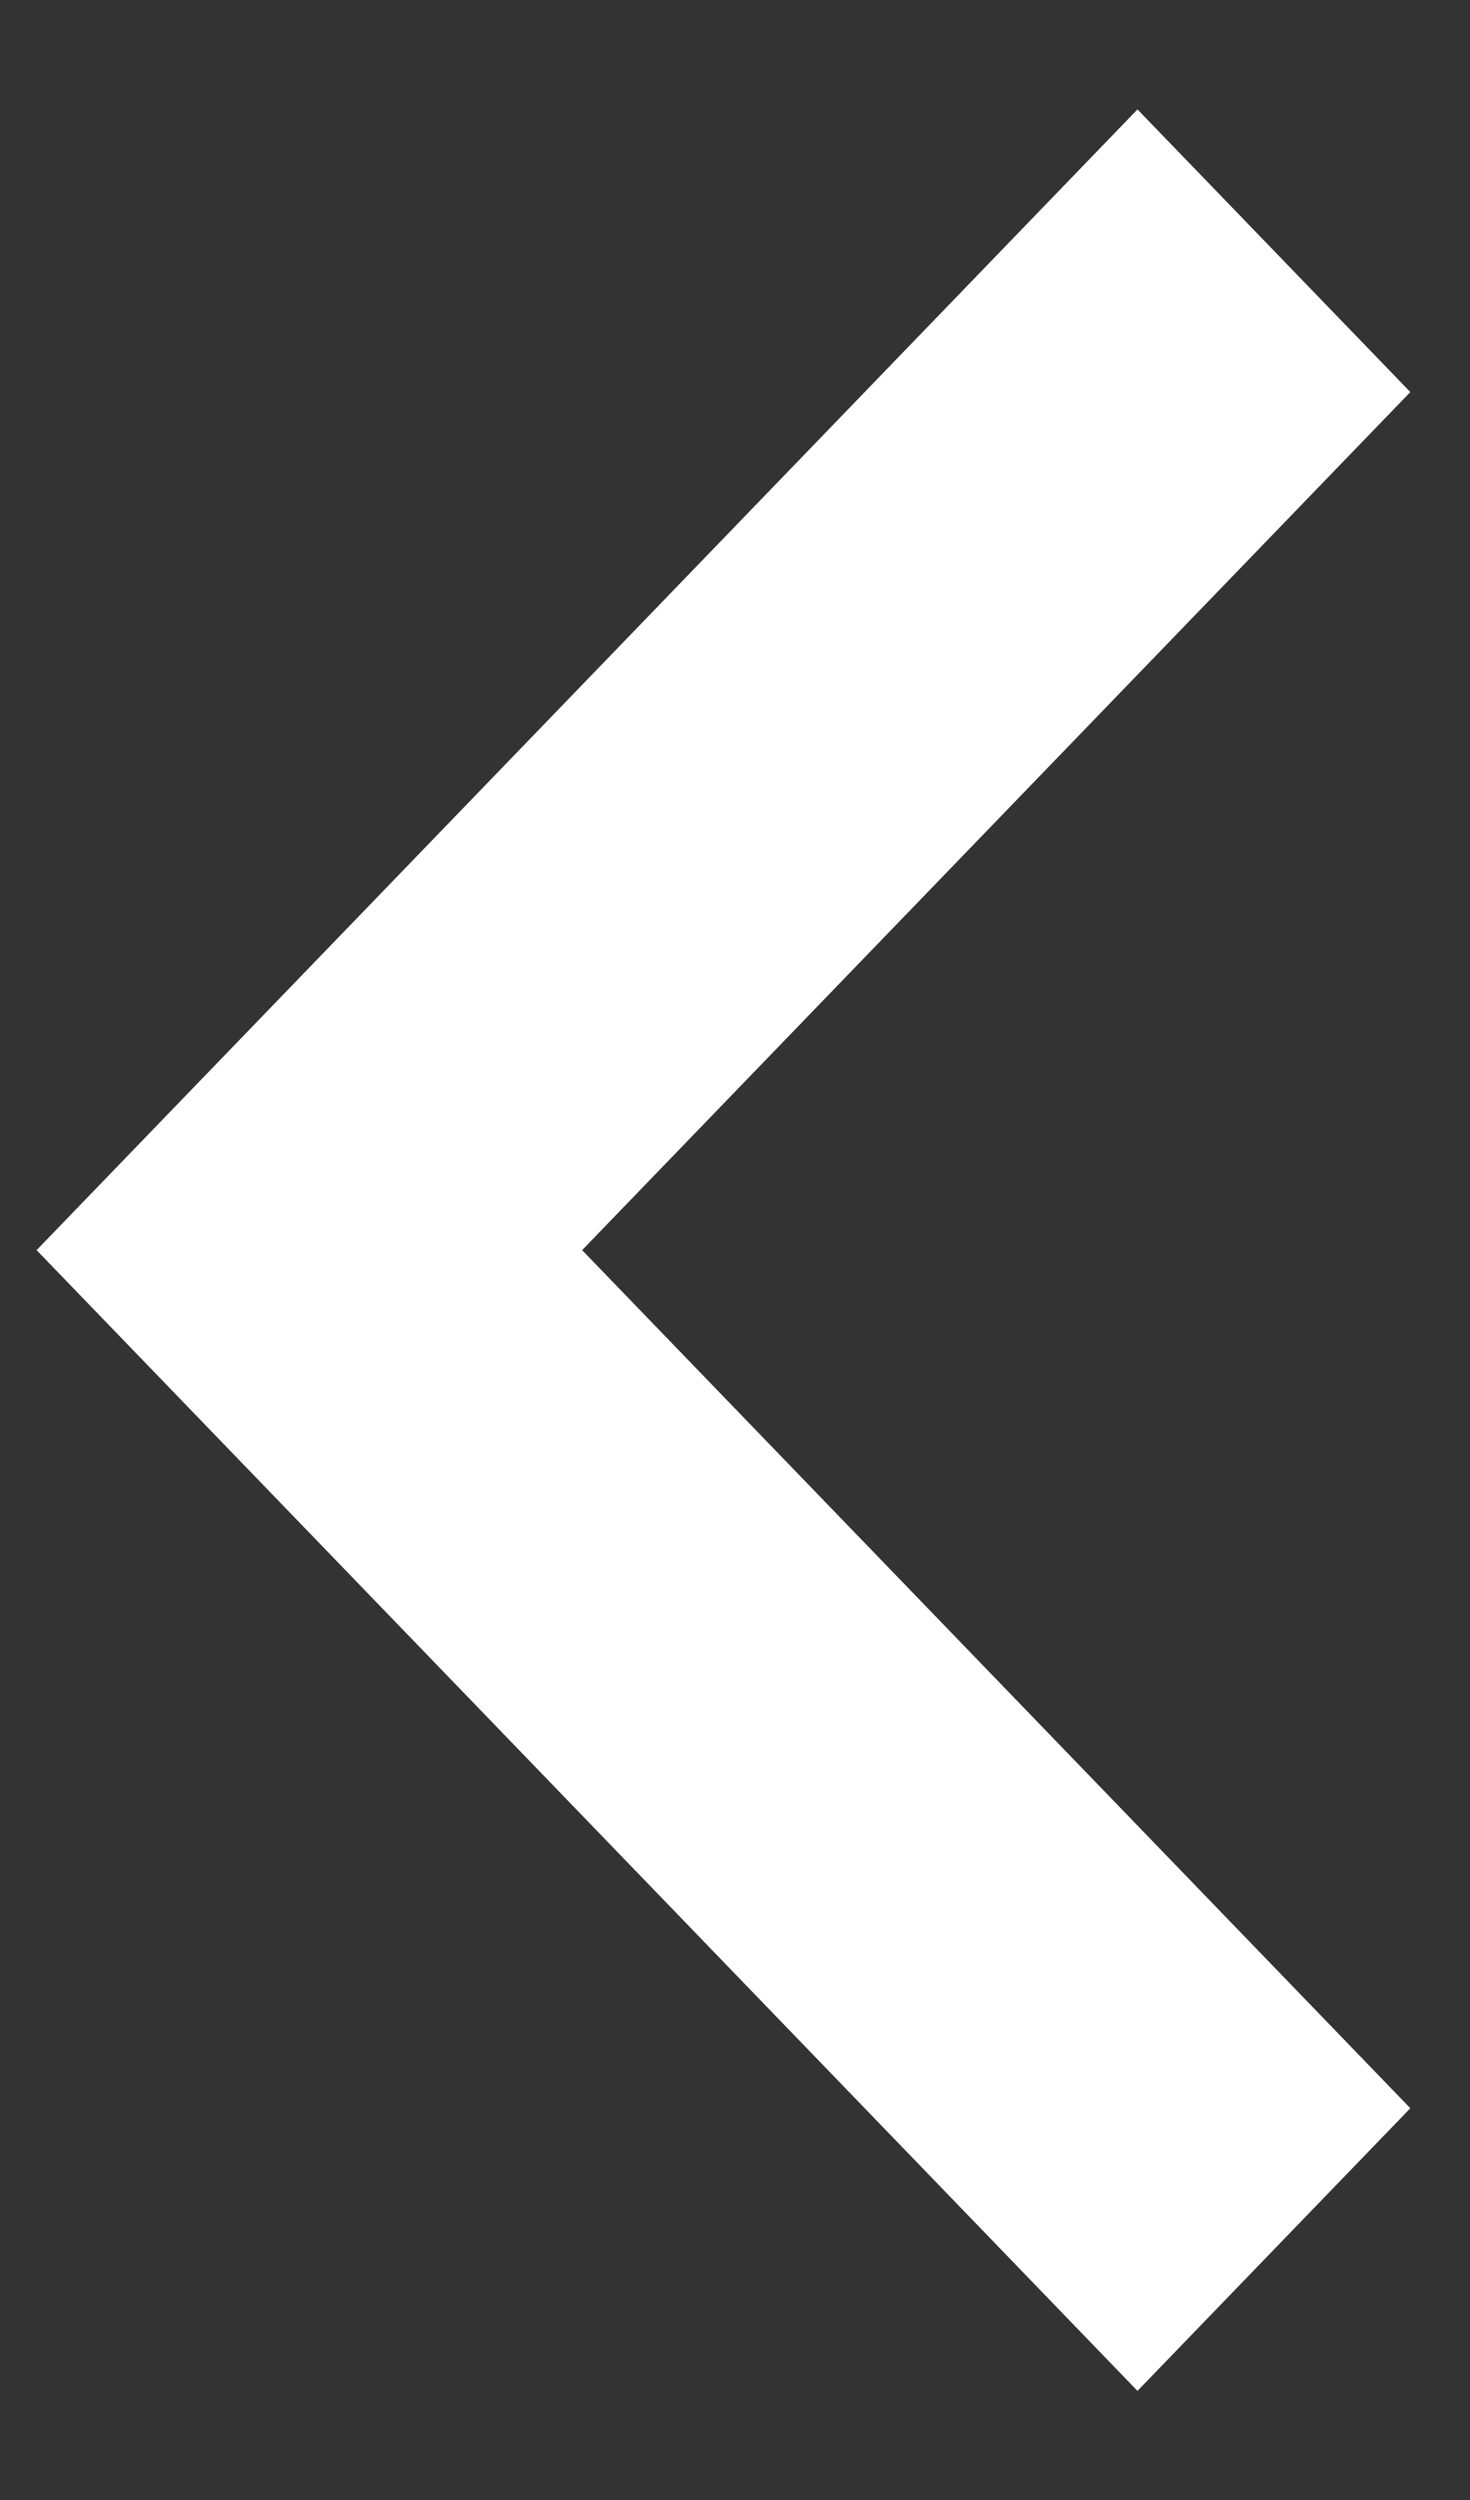 <svg width="10" height="17" viewBox="0 0 10 17" fill="none" xmlns="http://www.w3.org/2000/svg">
<rect x="0" y="0" width="10" height="17" fill="#333333" stroke="none"/>
<path d="M9.594 14.336L3.96 8.501L9.594 2.666L7.738 0.744L0.249 8.501L7.738 16.258L9.594 14.336Z" fill="white"/>
</svg>
